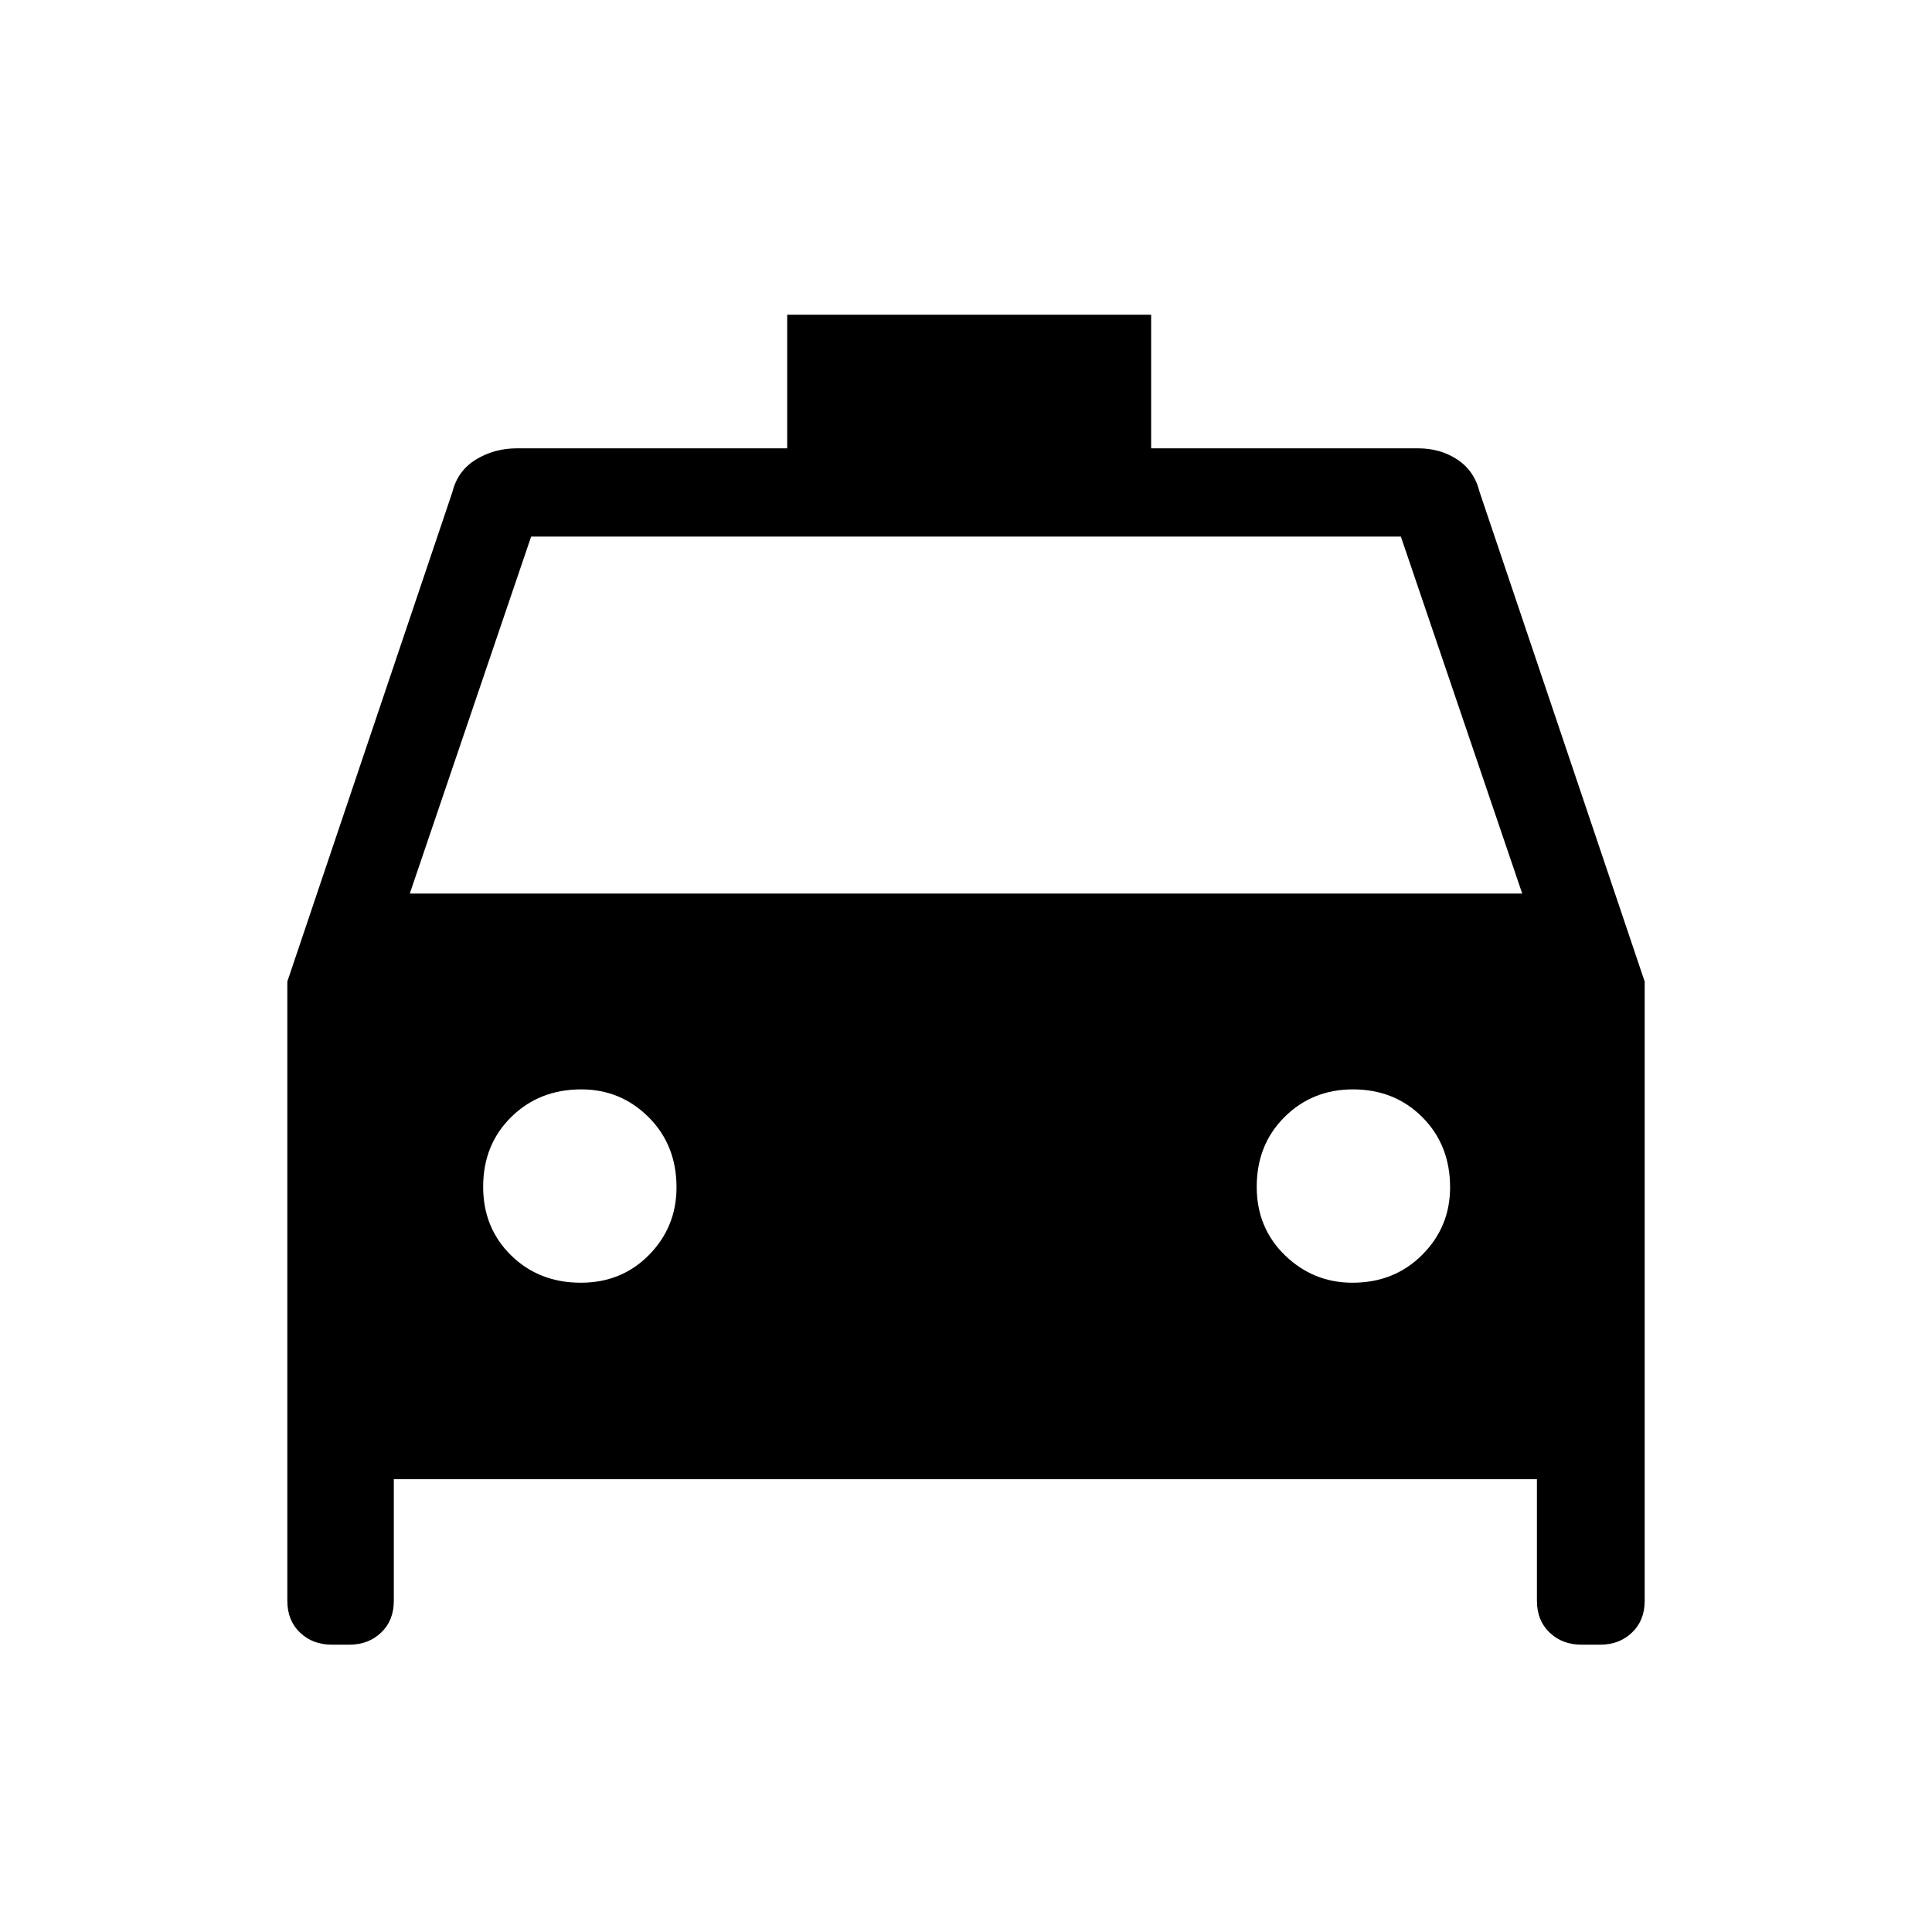 <svg xmlns="http://www.w3.org/2000/svg" height="48" viewBox="0 -960 960 960" width="48"><path d="M195.69-225v60.46q0 9.75-6.31 15.76t-15.76 6.01h-8.68q-9.58 0-15.87-6.01-6.3-6.01-6.3-15.76v-307.73l82-243.19q2.62-10.62 11.7-16.19 9.09-5.58 20.45-5.58h134.23v-66.38H572v66.38h132.61q11.17 0 19.6 5.62 8.43 5.61 11.02 16.15l82 243.19v307.73q0 9.75-6.31 15.76t-15.77 6.01h-9.29q-9.58 0-15.87-6.01-6.3-6.01-6.3-15.76V-225h-568Zm7.93-291h552.76l-60.3-177.38H263.92L203.62-516Zm85 193.38q20.3 0 33.92-13.86 13.61-13.86 13.61-33.55 0-21.03-13.86-34.85-13.86-13.81-33.43-13.81-20.91 0-34.84 13.74-13.94 13.74-13.94 34.67 0 20.43 13.86 34.05 13.87 13.61 34.68 13.61Zm383.41 0q20.79 0 34.65-13.86t13.86-33.55q0-21.03-13.79-34.85-13.78-13.81-34.48-13.81-20.19 0-34 13.74-13.81 13.74-13.81 34.67 0 20.43 14.05 34.05 14.06 13.61 33.52 13.61Z"/></svg>